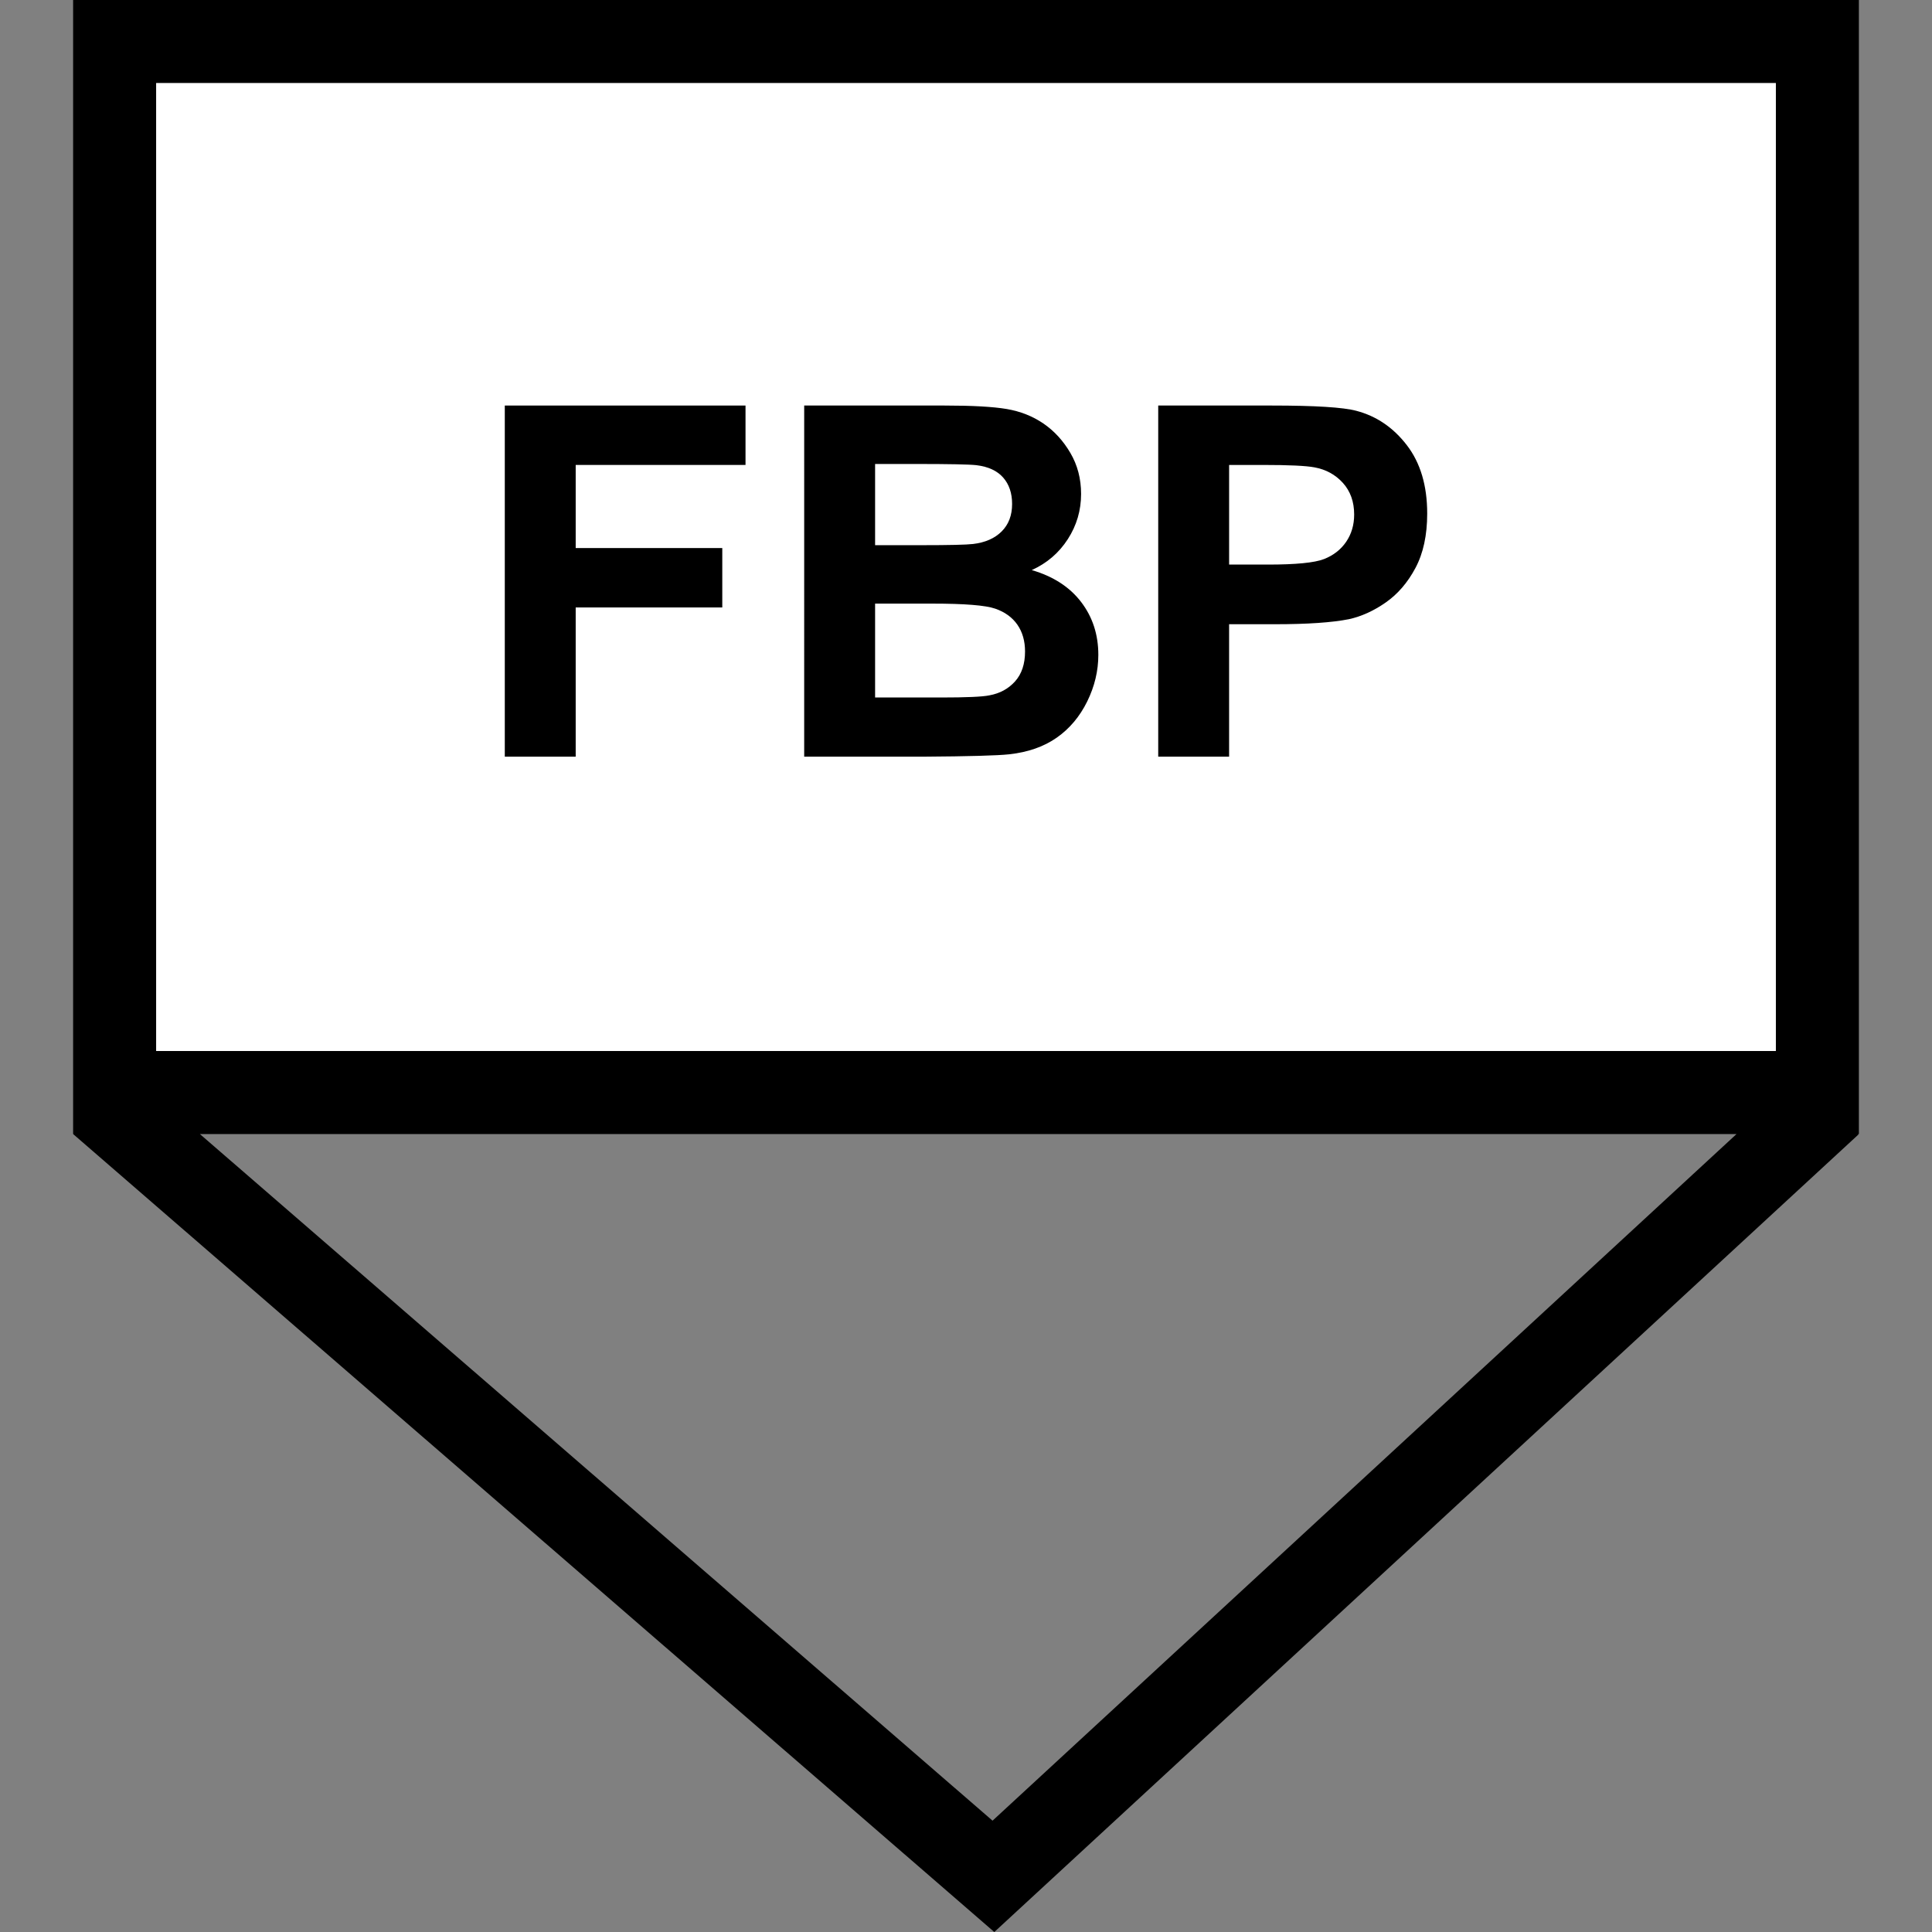 <?xml version="1.0" encoding="utf-8"?>
<!-- Generator: Adobe Illustrator 16.0.0, SVG Export Plug-In . SVG Version: 6.00 Build 0)  -->
<!DOCTYPE svg PUBLIC "-//W3C//DTD SVG 1.1//EN" "http://www.w3.org/Graphics/SVG/1.1/DTD/svg11.dtd">
<svg version="1.1" id="Layer_1" xmlns="http://www.w3.org/2000/svg" xmlns:xlink="http://www.w3.org/1999/xlink" x="0px" y="0px"
	 width="256px" height="256px" viewBox="0 0 256 256" enable-background="new 0 0 256 256" xml:space="preserve">
<rect x="0" y="0" width="256" height="256" fill="#808080" stroke="none"/>
<rect x="15.644" y="4.973" fill="#FFFFFF" width="224.533" height="138.489"/>
<path d="M246.313,0H9.688v150.266h0.056l-0.025,0.029l122.031,105.708l114.506-105.678l-0.055-0.06h0.112V0z M20.688,11h214.625
	v128.266H20.688V11z M131.517,241.249L26.485,150.266H230.1L131.517,241.249z"/>
<g>
	<path d="M66.888,100.264V53.736h31.897v7.871H76.282V72.62h19.424v7.871H76.282v19.773H66.888z"/>
	<path d="M106.561,53.736h18.599c3.682,0,6.427,0.153,8.237,0.46c1.809,0.308,3.428,0.947,4.855,1.92
		c1.428,0.974,2.619,2.27,3.57,3.889c0.953,1.618,1.428,3.433,1.428,5.443c0,2.179-0.586,4.179-1.762,5.998
		c-1.174,1.82-2.766,3.185-4.775,4.094c2.834,0.826,5.014,2.233,6.537,4.222c1.523,1.988,2.285,4.326,2.285,7.014
		c0,2.115-0.492,4.174-1.475,6.174c-0.984,1.998-2.328,3.596-4.031,4.791c-1.703,1.197-3.805,1.932-6.301,2.207
		c-1.565,0.17-5.343,0.275-11.33,0.316h-15.838V53.736z M115.955,61.48v10.759h6.157c3.66,0,5.936-0.052,6.824-0.158
		c1.607-0.19,2.872-0.746,3.792-1.666c0.922-0.921,1.381-2.132,1.381-3.635c0-1.438-0.396-2.607-1.189-3.507
		c-0.793-0.898-1.974-1.444-3.539-1.634c-0.932-0.106-3.608-0.159-8.03-0.159H115.955z M115.955,79.982v12.441h8.696
		c3.386,0,5.533-0.094,6.443-0.285c1.396-0.254,2.534-0.873,3.411-1.855c0.879-0.984,1.318-2.303,1.318-3.953
		c0-1.396-0.34-2.58-1.016-3.555c-0.678-0.973-1.656-1.682-2.937-2.125c-1.28-0.445-4.058-0.668-8.331-0.668H115.955z"/>
	<path d="M153.47,100.264V53.736h15.076c5.713,0,9.437,0.233,11.172,0.698c2.666,0.698,4.898,2.217,6.697,4.555
		c1.798,2.338,2.697,5.358,2.697,9.061c0,2.857-0.519,5.259-1.555,7.205c-1.037,1.947-2.354,3.476-3.952,4.585
		c-1.598,1.111-3.222,1.848-4.872,2.207c-2.242,0.443-5.49,0.666-9.743,0.666h-6.126v17.551H153.47z M162.864,61.607V74.81h5.143
		c3.702,0,6.178-0.243,7.426-0.729c1.249-0.487,2.228-1.249,2.937-2.285c0.708-1.037,1.063-2.243,1.063-3.619
		c0-1.692-0.498-3.089-1.492-4.189c-0.995-1.1-2.254-1.787-3.777-2.063c-1.121-0.211-3.375-0.317-6.76-0.317H162.864z"/>
</g>
</svg>
